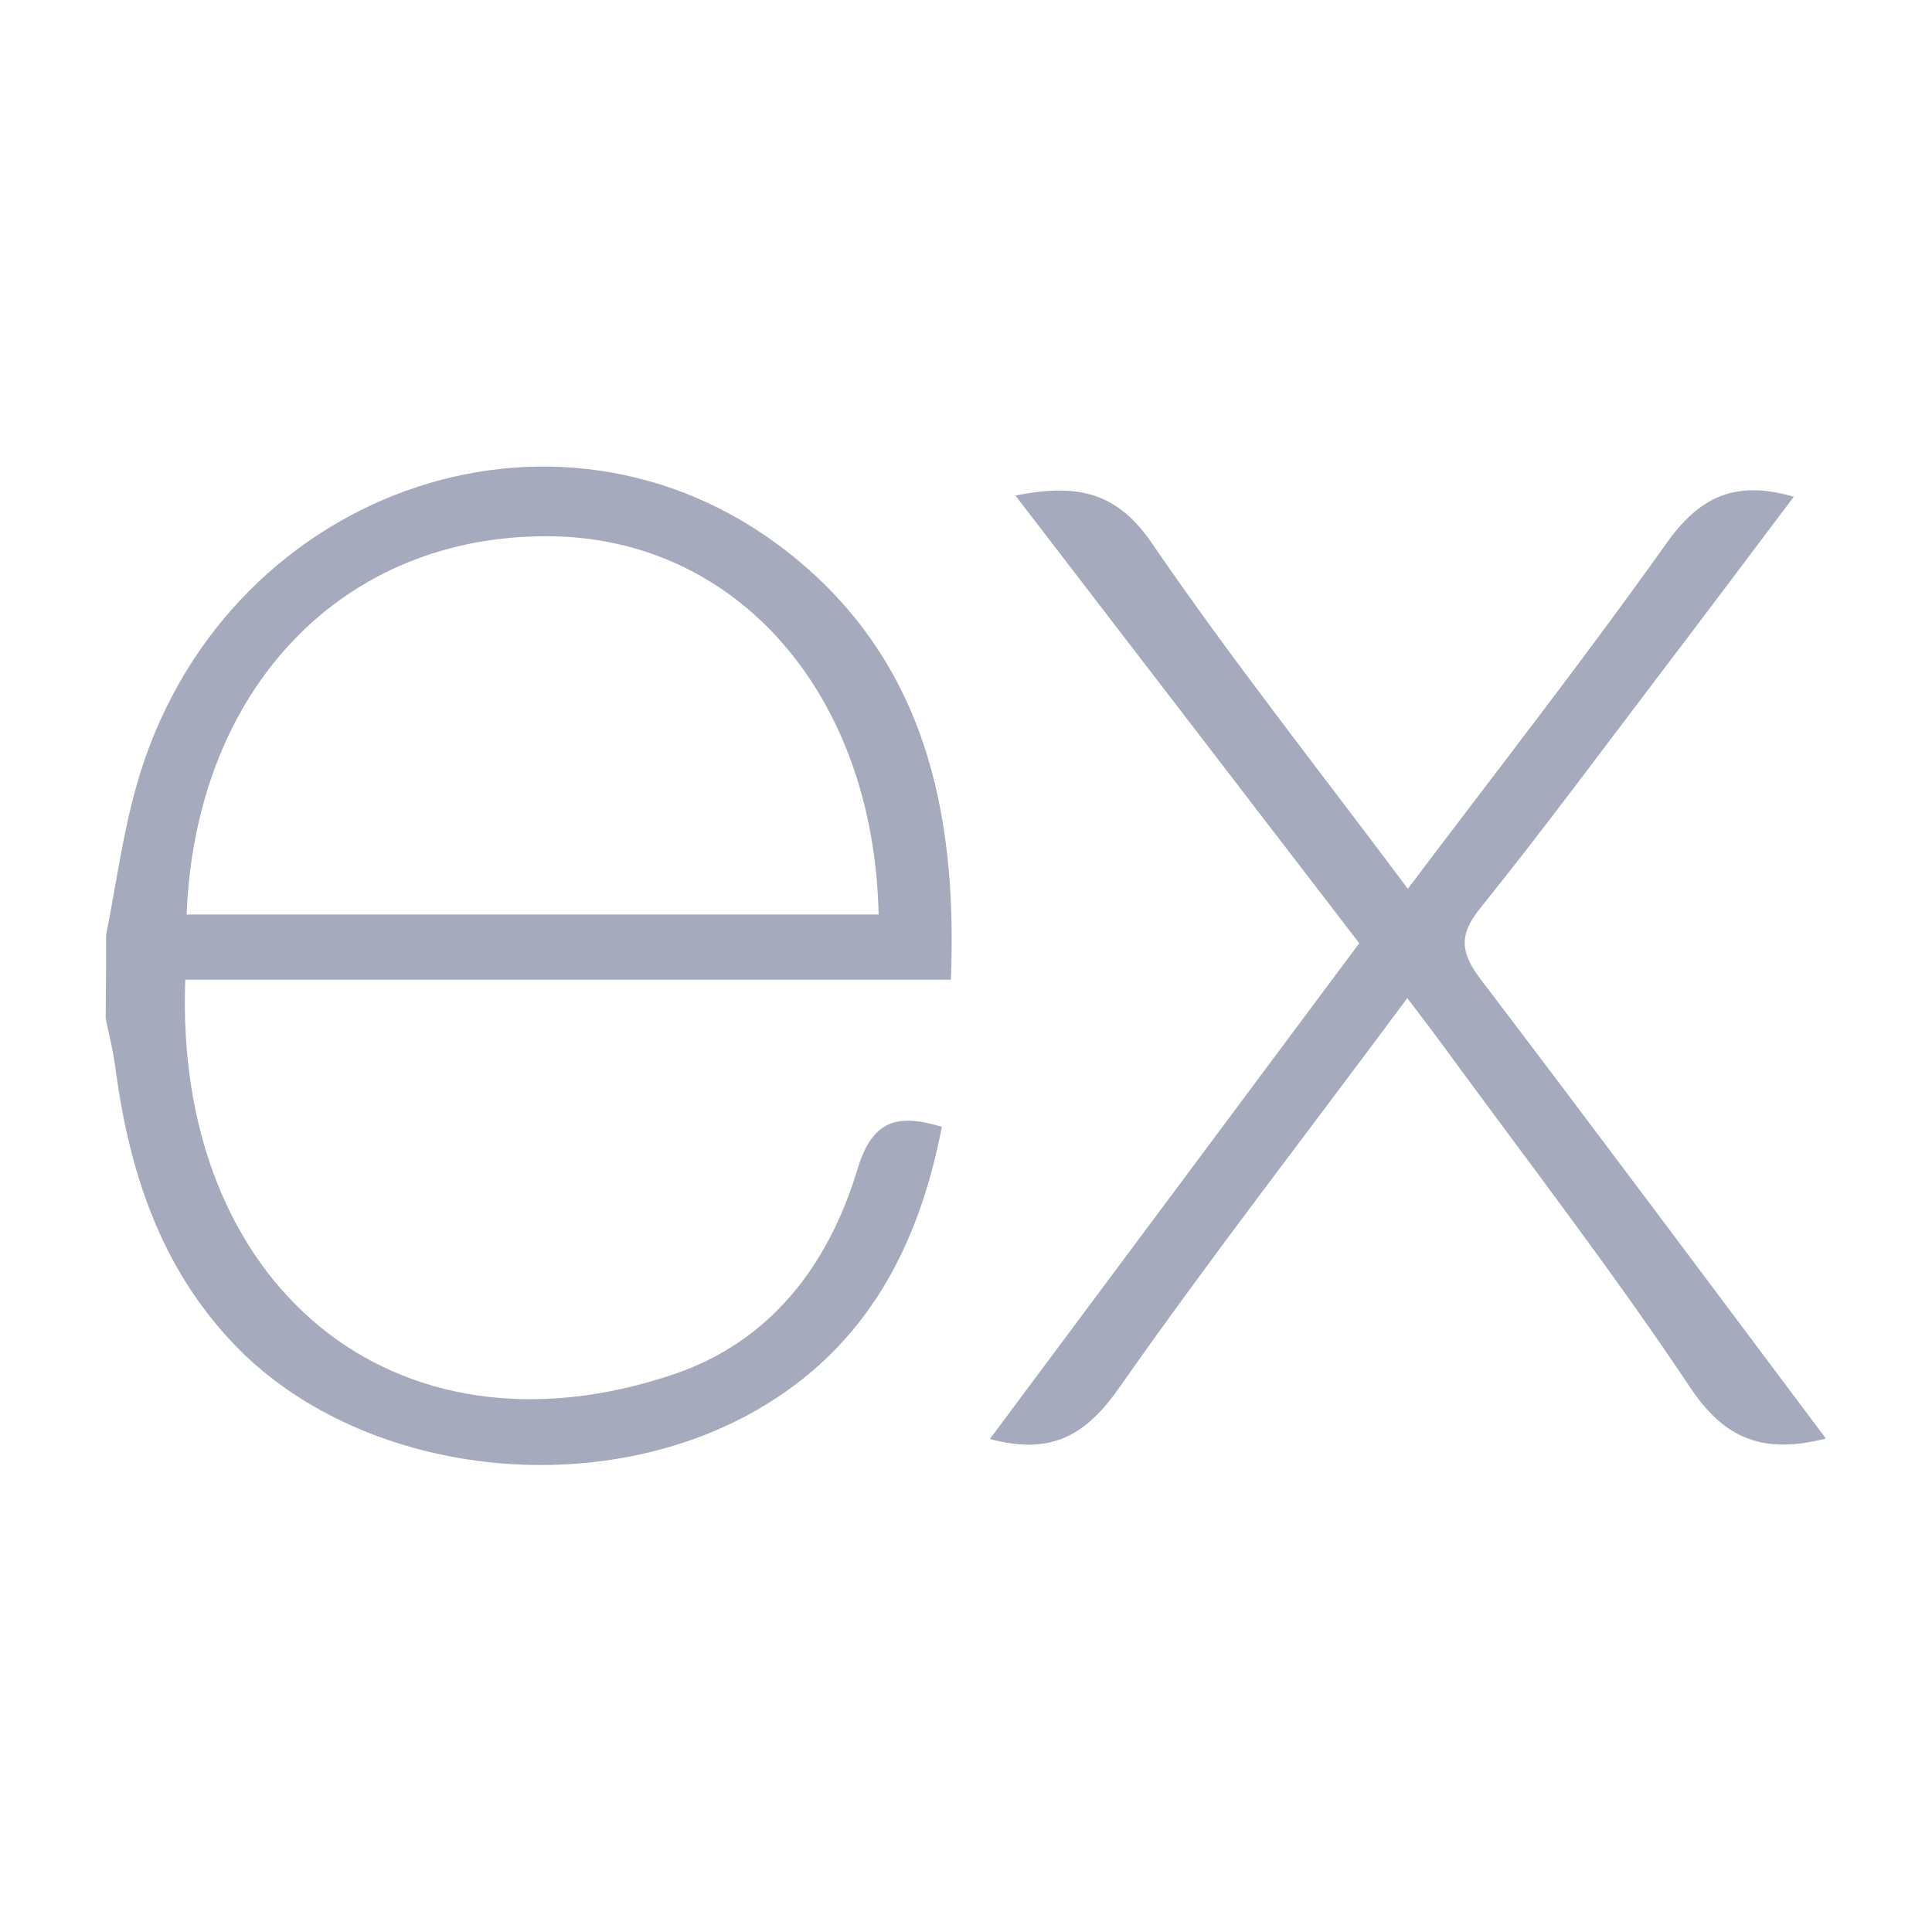 <svg xmlns="http://www.w3.org/2000/svg" xmlns:xlink="http://www.w3.org/1999/xlink" version="1.1" width="1000" height="1000" viewBox="0 0 1000 1000" xml:space="preserve">
<desc>Created with Fabric.js 3.5.0</desc>
<defs>
</defs>
<rect x="0" y="0" width="100%" height="100%" fill="rgba(255,255,255,0)"/>
<g transform="matrix(7.102 0 0 7.102 500.002 500.002)" id="566705">
<g style="" vector-effect="non-scaling-stroke">
		<g transform="matrix(1 0 0 1 32.205 0.107)" id="original">
<path style="stroke: none; stroke-width: 1; stroke-dasharray: none; stroke-linecap: butt; stroke-dashoffset: 0; stroke-linejoin: miter; stroke-miterlimit: 4; is-custom-font: none; font-file-url: none; fill: rgb(165,171,189); fill-rule: nonzero; opacity: 1;" transform=" translate(-96.205, -64.107)" d="M 126.67 98.44 c -4.56 1.16 -7.38 0.05 -9.91 -3.75 c -5.68 -8.51 -11.95 -16.63 -18 -24.9 c -0.78 -1.07 -1.59 -2.12 -2.6 -3.45 C 89 76 81.85 85.2 75.14 94.77 c -2.4 3.42 -4.92 4.91 -9.4 3.7 L 92.66 62.34 L 67.6 29.71 c 4.31 -0.84 7.29 -0.41 9.93 3.45 c 5.83 8.52 12.26 16.63 18.67 25.21 C 102.65 49.82 109 41.7 115 33.26 c 2.41 -3.42 5 -4.72 9.33 -3.46 c -3.28 4.35 -6.49 8.63 -9.72 12.88 c -4.36 5.73 -8.64 11.53 -13.16 17.14 c -1.61 2 -1.35 3.3 0.09 5.19 C 109.9 76 118.16 87.1 126.67 98.44 Z" stroke-linecap="round"/>
</g>
		<g transform="matrix(1 0 0 1 -31.871 -0.015)" id="original">
<path style="stroke: none; stroke-width: 1; stroke-dasharray: none; stroke-linecap: butt; stroke-dashoffset: 0; stroke-linejoin: miter; stroke-miterlimit: 4; is-custom-font: none; font-file-url: none; fill: rgb(165,171,189); fill-rule: nonzero; opacity: 1;" transform=" translate(-32.129, -63.985)" d="M 1.33 61.74 c 0.72 -3.61 1.2 -7.29 2.2 -10.83 c 6 -21.43 30.6 -30.34 47.5 -17.06 C 60.93 41.64 63.39 52.62 62.9 65 H 7.1 c -0.84 22.21 15.15 35.62 35.53 28.78 c 7.15 -2.4 11.36 -8 13.47 -15 c 1.07 -3.51 2.84 -4.06 6.14 -3.06 c -1.69 8.76 -5.52 16.08 -13.52 20.66 c -12 6.86 -29.13 4.64 -38.14 -4.89 C 5.26 85.89 3 78.92 2 71.39 c -0.15 -1.2 -0.46 -2.38 -0.7 -3.57 Q 1.33 64.78 1.33 61.74 Z M 7.2 60.25 H 57.63 c -0.33 -16.06 -10.33 -27.47 -24 -27.57 C 18.63 32.56 7.85 43.7 7.2 60.25 Z" stroke-linecap="round"/>
</g>
</g>
</g>
</svg>